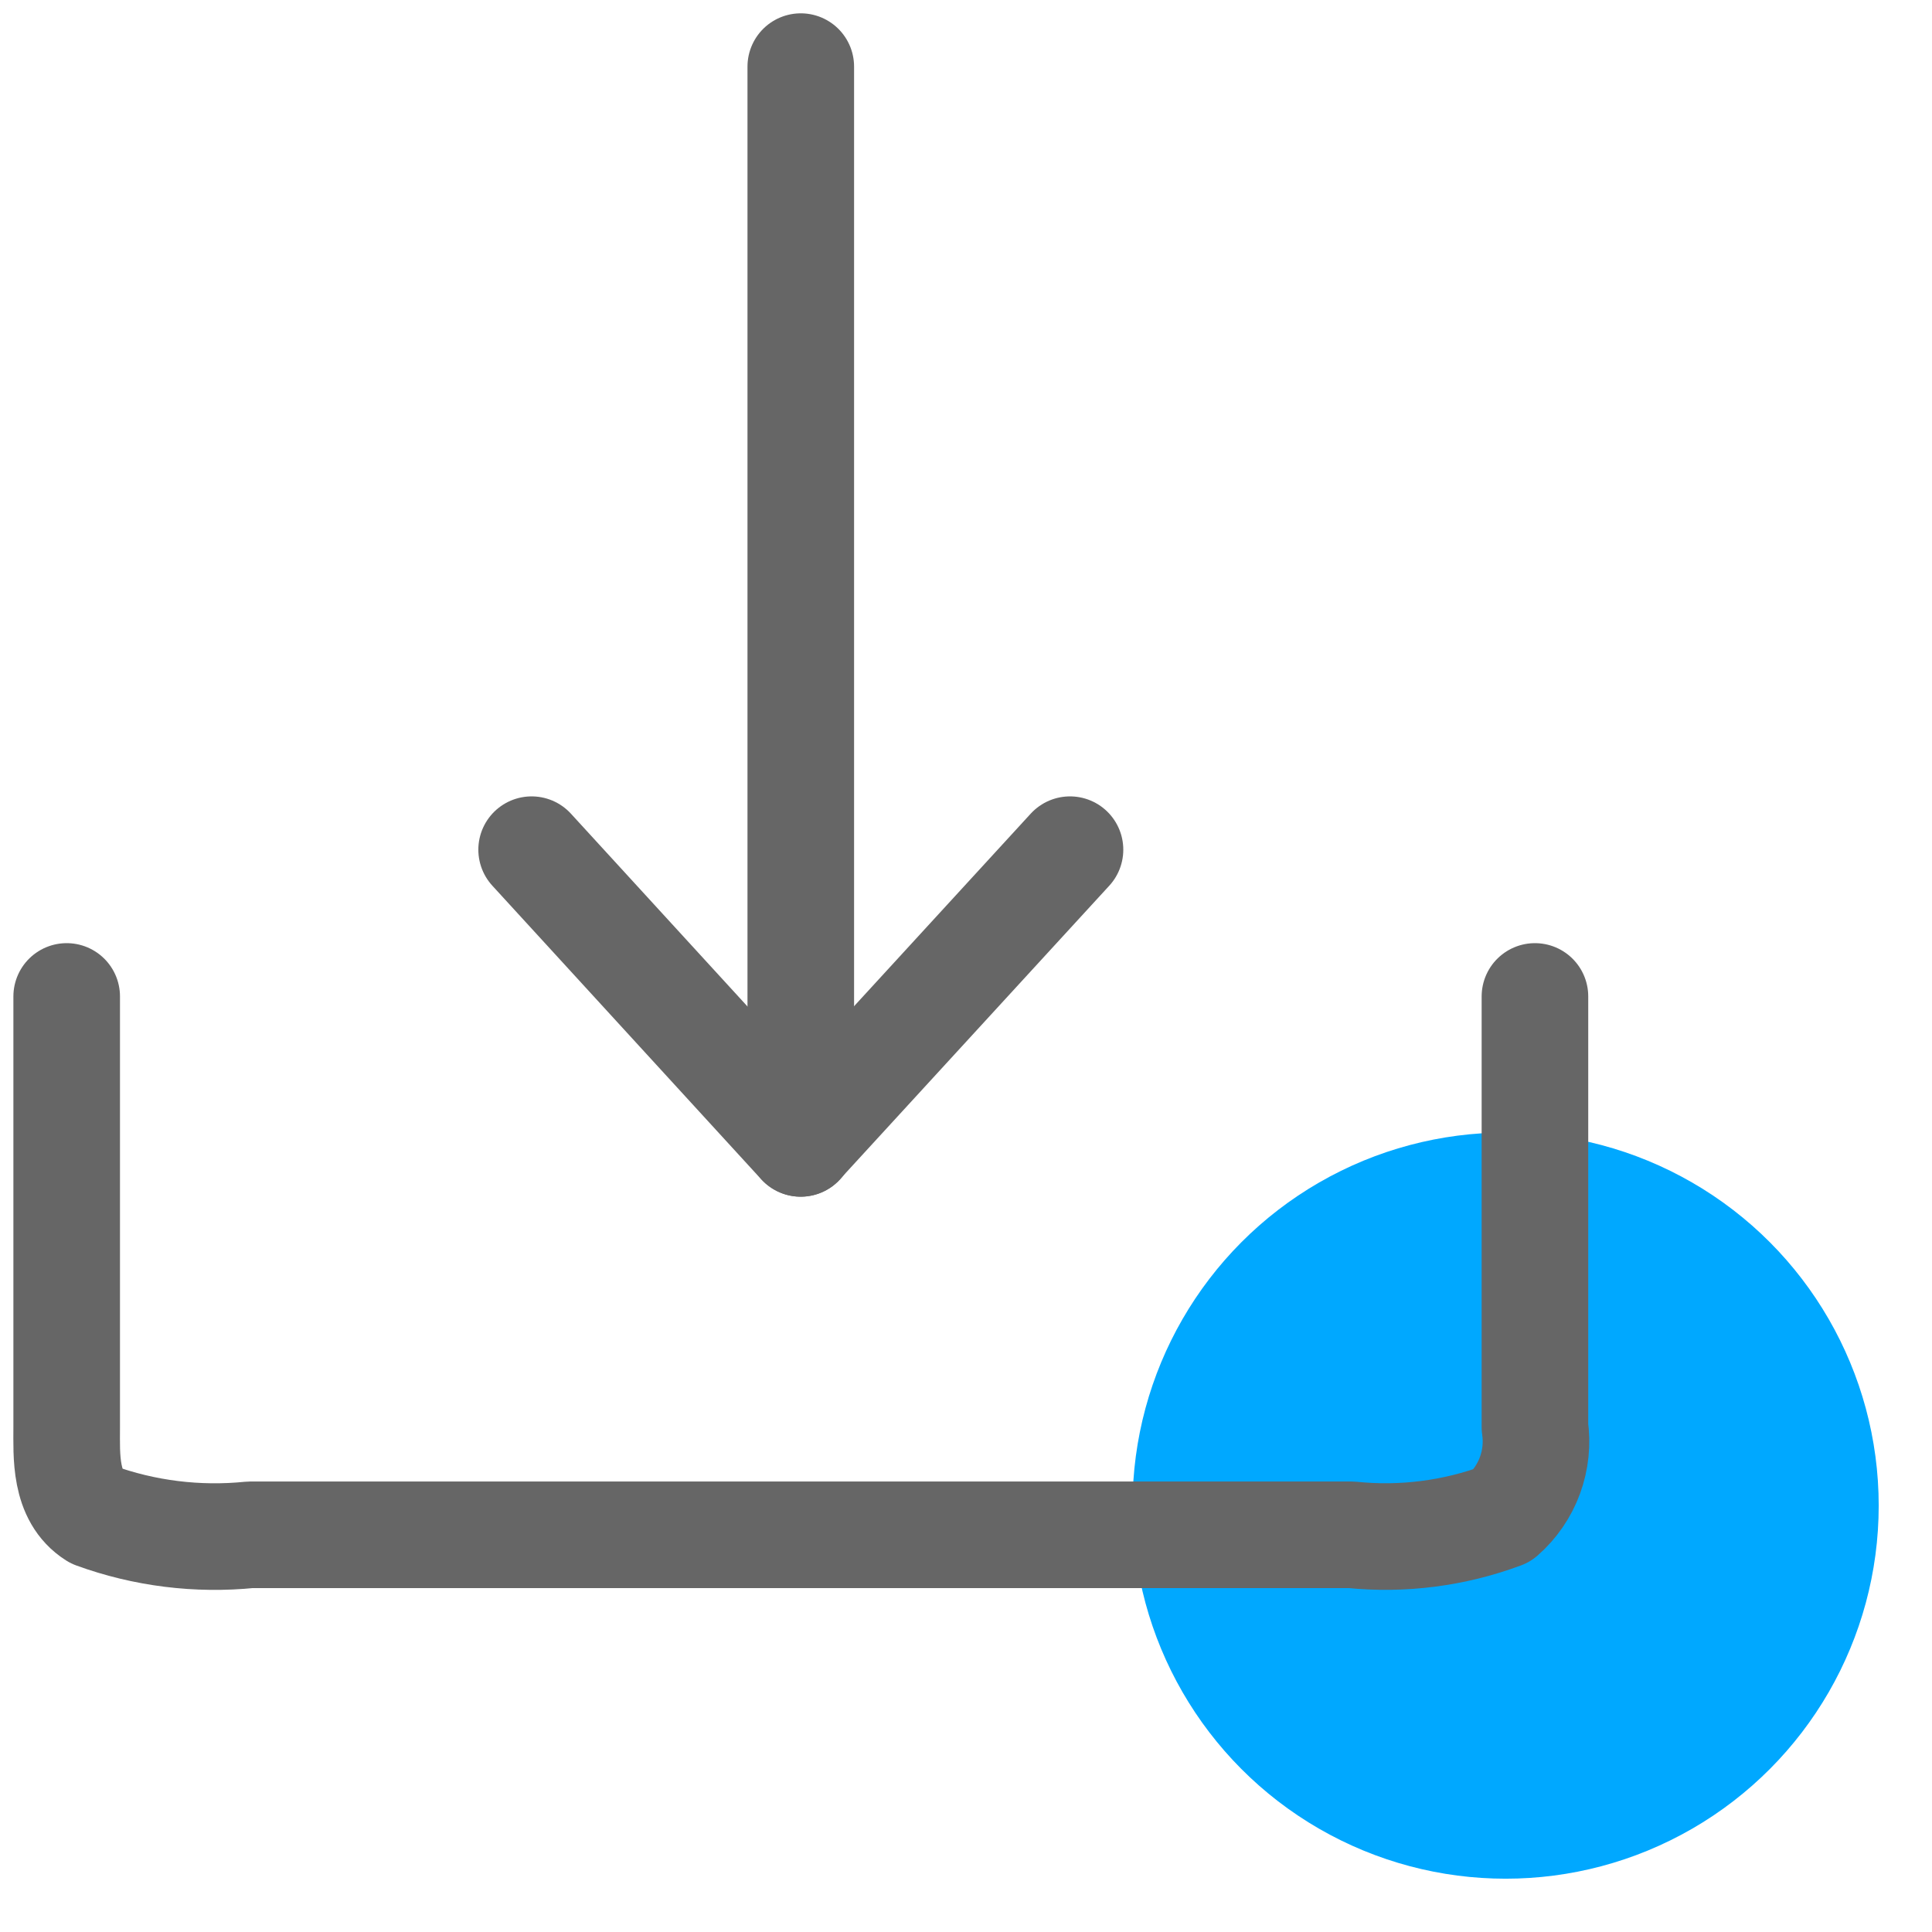 <svg width="29" height="29" viewBox="0 0 29 29" fill="none" xmlns="http://www.w3.org/2000/svg">
<circle cx="22.6" cy="22.6" r="5.6" fill="#00A8FF"/>
<path d="M23.04 14.957V21.422C23.076 21.666 23.05 21.915 22.965 22.147C22.88 22.378 22.738 22.585 22.553 22.747C21.829 23.017 21.053 23.117 20.285 23.038H3.756C2.965 23.118 2.167 23.019 1.42 22.747C0.964 22.458 1.001 21.847 1.001 21.422V14.957" stroke="#666666" stroke-width="1.6" stroke-linecap="round" stroke-linejoin="round"/>
<path d="M7.98 12.754L12.017 17.162L16.061 12.754" stroke="#666666" stroke-width="1.6" stroke-linecap="round" stroke-linejoin="round"/>
<path d="M12.02 17.163V1" stroke="#666666" stroke-width="1.6" stroke-miterlimit="10" stroke-linecap="round"/>
</svg>

